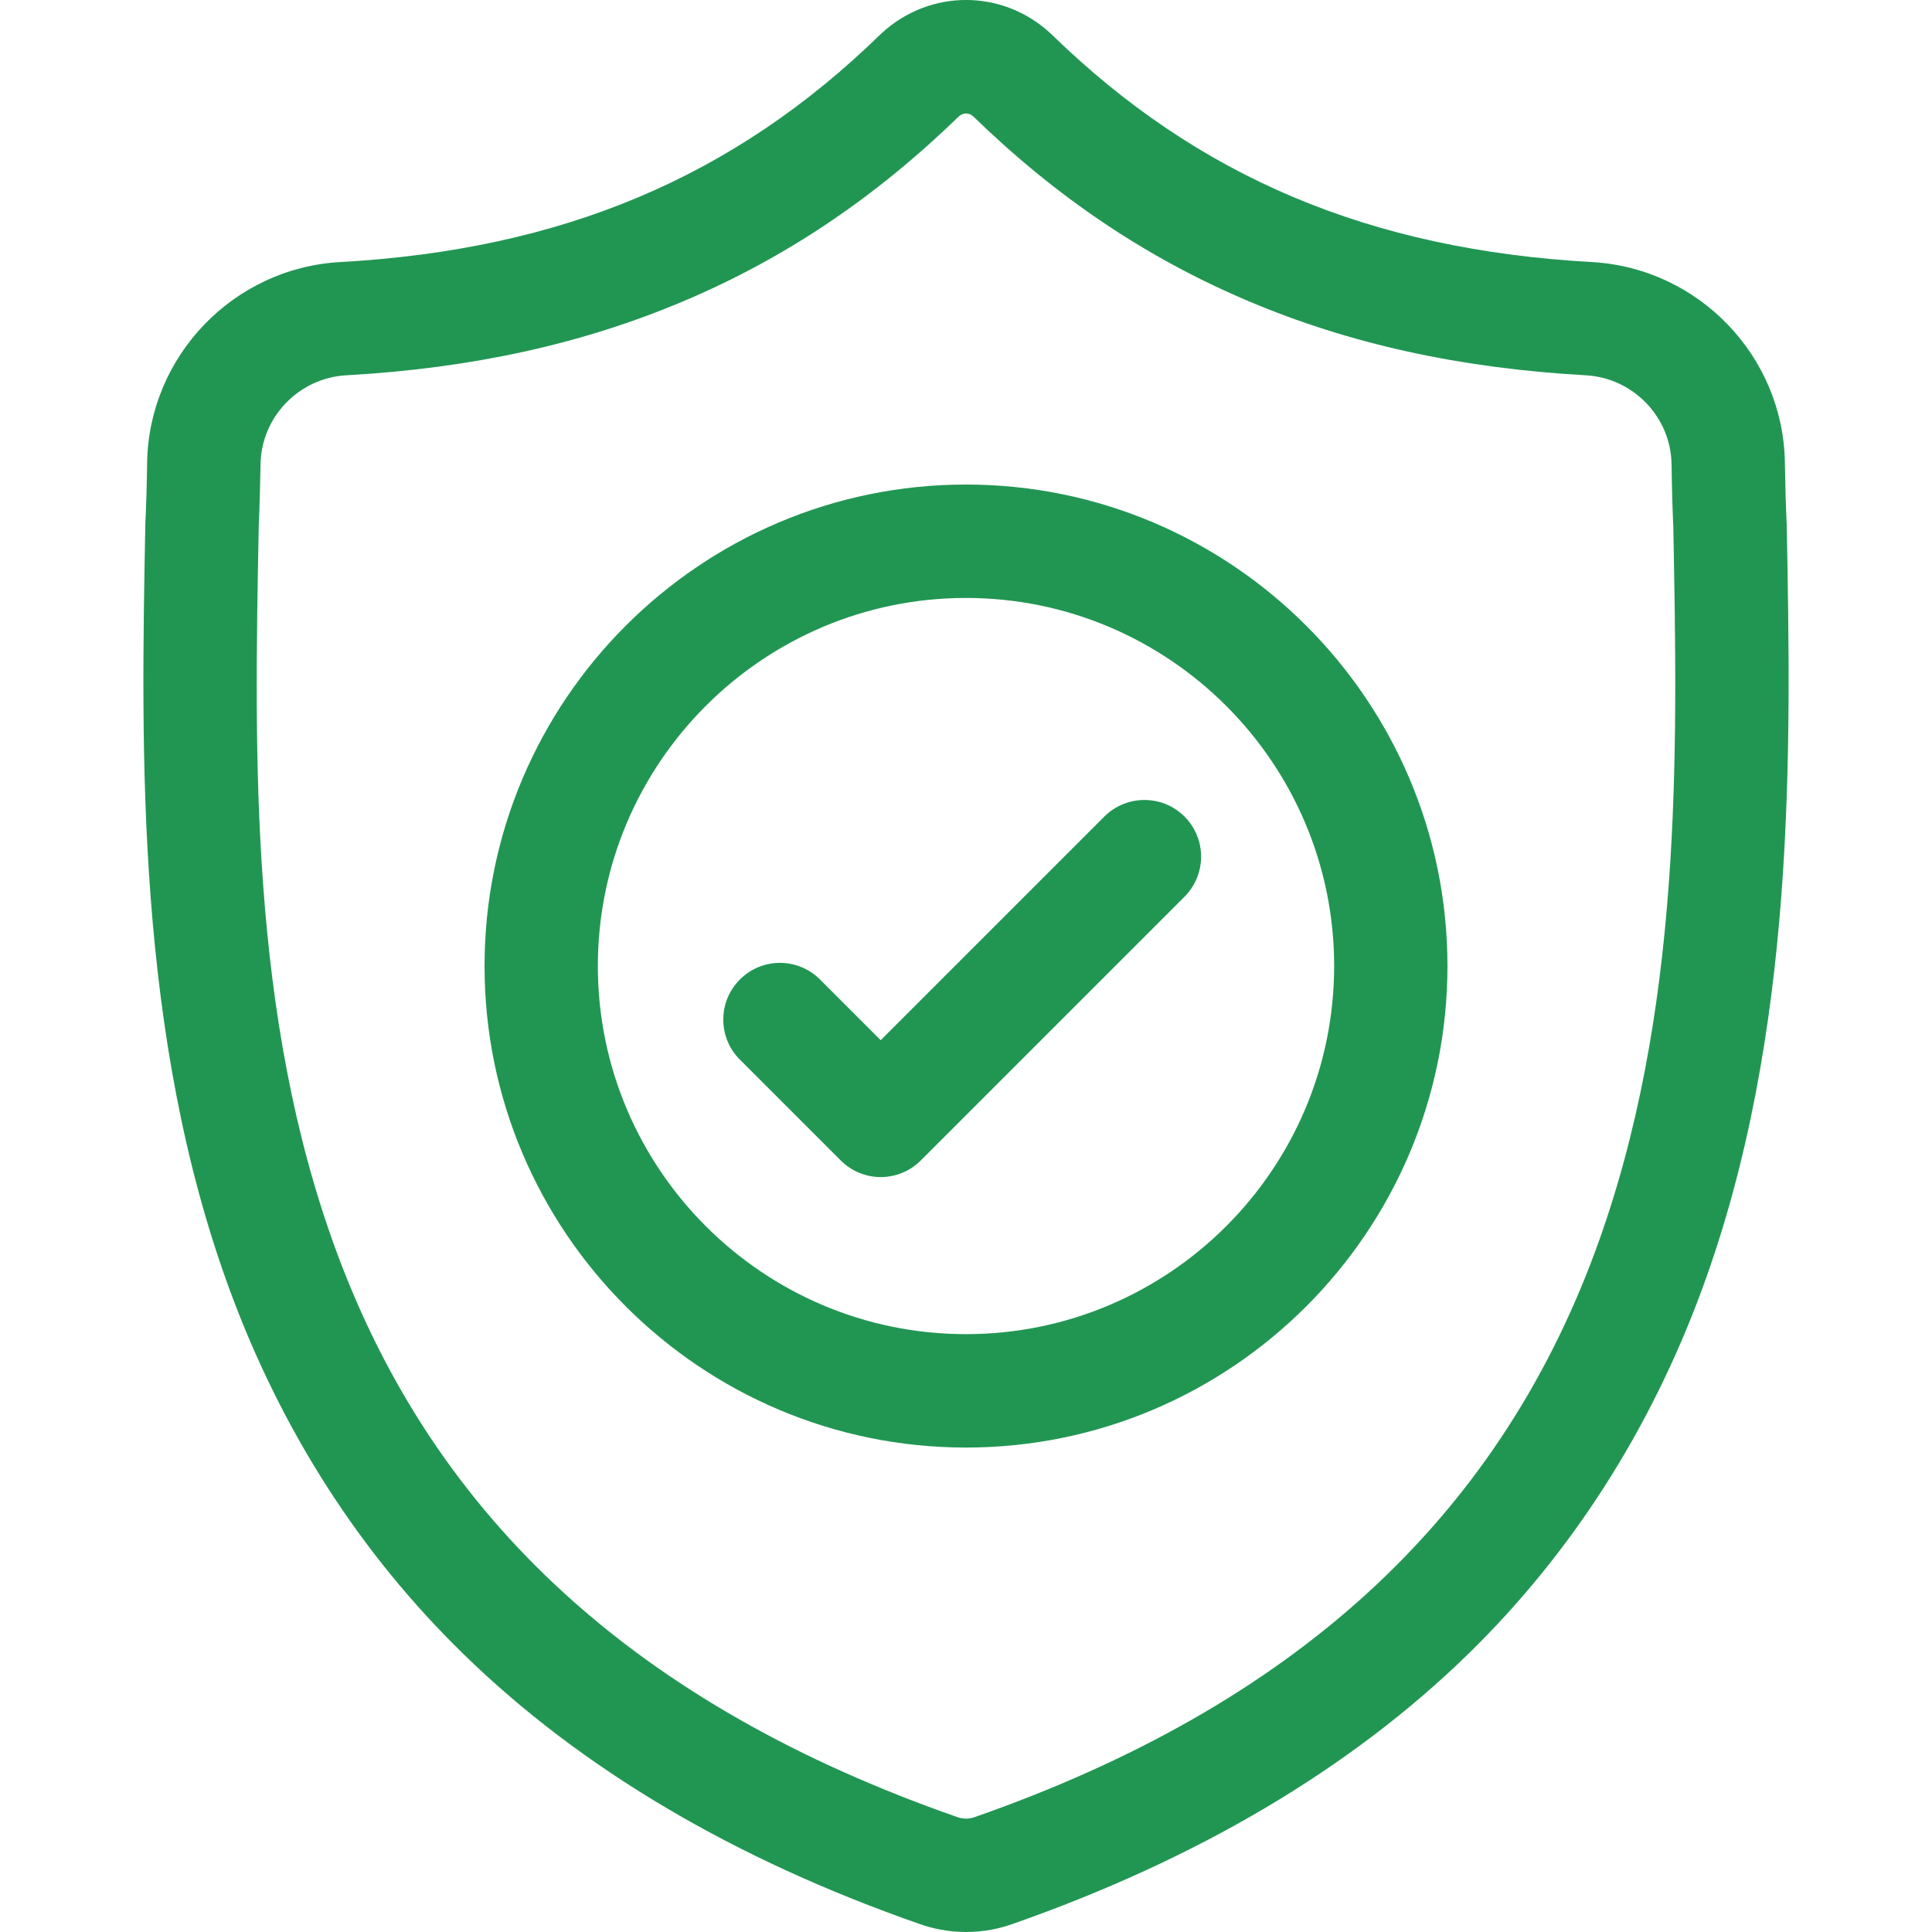 <svg width="20" height="20" viewBox="0 0 20 20" fill="none" xmlns="http://www.w3.org/2000/svg">
<g clip-path="url(#clip0)">
<path d="M18.496 5.427L18.495 5.411C18.486 5.219 18.481 5.016 18.477 4.789C18.461 3.687 17.584 2.775 16.481 2.713C14.182 2.585 12.403 1.835 10.883 0.353L10.87 0.341C10.374 -0.114 9.626 -0.114 9.13 0.341L9.117 0.353C7.598 1.835 5.819 2.585 3.519 2.713C2.416 2.775 1.54 3.687 1.523 4.79C1.52 5.014 1.514 5.217 1.505 5.411L1.504 5.447C1.46 7.792 1.404 10.71 2.38 13.359C2.917 14.816 3.73 16.082 4.797 17.122C6.011 18.308 7.602 19.249 9.525 19.919C9.588 19.941 9.653 19.959 9.719 19.972C9.812 19.991 9.906 20 10 20C10.094 20 10.188 19.991 10.282 19.972C10.348 19.959 10.413 19.941 10.476 19.919C12.397 19.247 13.986 18.306 15.2 17.121C16.265 16.08 17.078 14.813 17.616 13.356C18.596 10.7 18.54 7.776 18.496 5.427ZM16.515 12.95C15.485 15.742 13.383 17.659 10.089 18.811C10.077 18.815 10.065 18.819 10.052 18.821C10.018 18.828 9.983 18.828 9.948 18.821C9.936 18.819 9.923 18.815 9.912 18.811C6.614 17.661 4.511 15.745 3.482 12.953C2.582 10.512 2.633 7.833 2.678 5.47L2.678 5.456C2.687 5.253 2.693 5.041 2.697 4.807C2.704 4.317 3.094 3.912 3.585 3.885C4.886 3.812 6.029 3.561 7.08 3.116C8.129 2.672 9.06 2.046 9.928 1.203C9.972 1.165 10.029 1.165 10.073 1.203C10.94 2.046 11.872 2.672 12.921 3.116C13.971 3.561 15.114 3.812 16.416 3.885C16.907 3.912 17.297 4.317 17.304 4.807C17.307 5.042 17.313 5.255 17.322 5.456C17.367 7.822 17.417 10.503 16.515 12.95Z" fill="#219653"/>
<path d="M10 5.016C7.252 5.016 5.016 7.252 5.016 10C5.016 12.749 7.252 14.985 10 14.985C12.748 14.985 14.984 12.749 14.984 10C14.984 7.252 12.748 5.016 10 5.016ZM10 13.811C7.899 13.811 6.189 12.102 6.189 10C6.189 7.899 7.899 6.19 10 6.19C12.101 6.19 13.811 7.899 13.811 10C13.811 12.102 12.101 13.811 10 13.811Z" fill="#219653"/>
<path d="M11.432 8.453L9.117 10.768L8.489 10.14C8.26 9.91 7.888 9.91 7.659 10.14C7.43 10.369 7.43 10.74 7.659 10.969L8.703 12.013C8.817 12.127 8.967 12.185 9.117 12.185C9.268 12.185 9.418 12.127 9.532 12.013L12.262 9.283C12.491 9.053 12.491 8.682 12.262 8.453C12.033 8.224 11.662 8.224 11.432 8.453Z" fill="#219653"/>
</g>
<defs>
<clipPath id="clip0">
<rect width="20" height="20" fill="white"/>
</clipPath>
</defs>
</svg>
